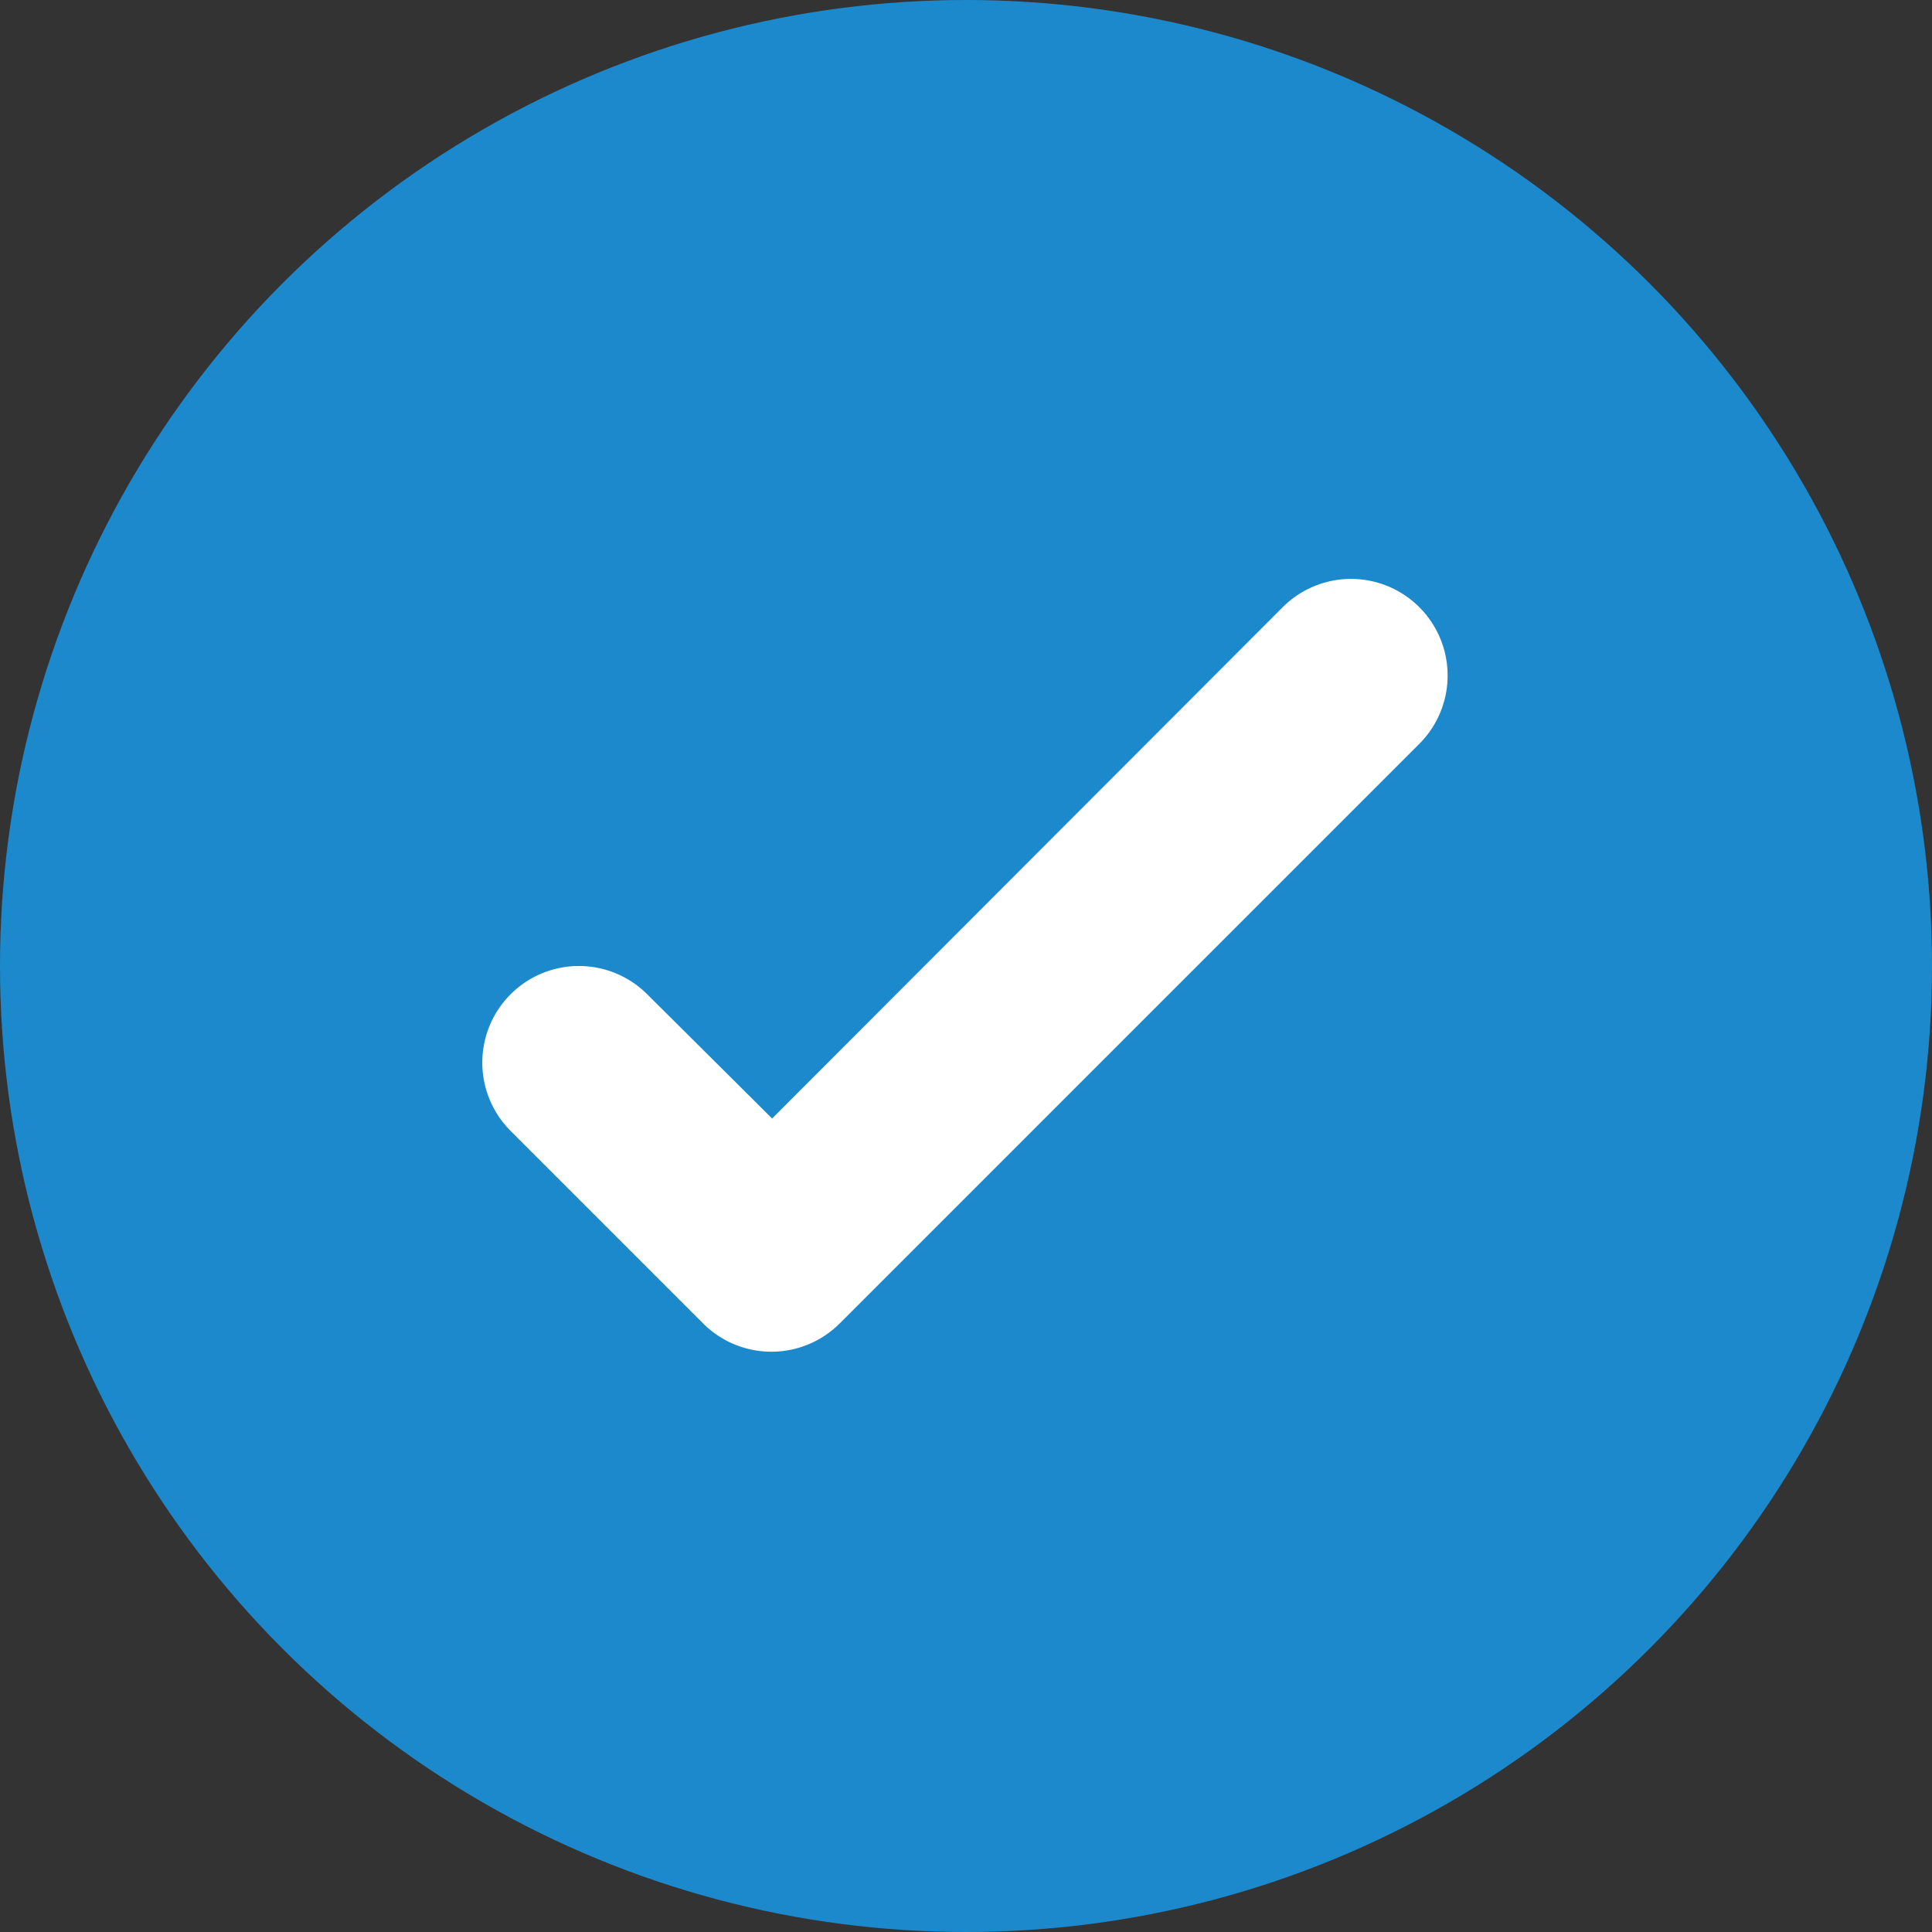 <svg xmlns="http://www.w3.org/2000/svg" width="14" height="14" viewBox="0 0 14 14">
    <rect x="0" y="0" width="14" height="14" fill="#333333" stroke="none"/>
    <g id="check_blue" transform="translate(-918 -408)">
        <circle id="Green" cx="7" cy="7" r="7" fill="#1c89cc" transform="translate(918 408)"/>
        <path id="check" fill="#fff" d="M923.1 417.595l-1.4-1.4a.7.7 0 0 1 .99-.99l.905.9 3.7-3.705a.7.7 0 1 1 .99.99l-4.2 4.2a.7.7 0 0 1-.985.005z"/>
    </g>
</svg>
